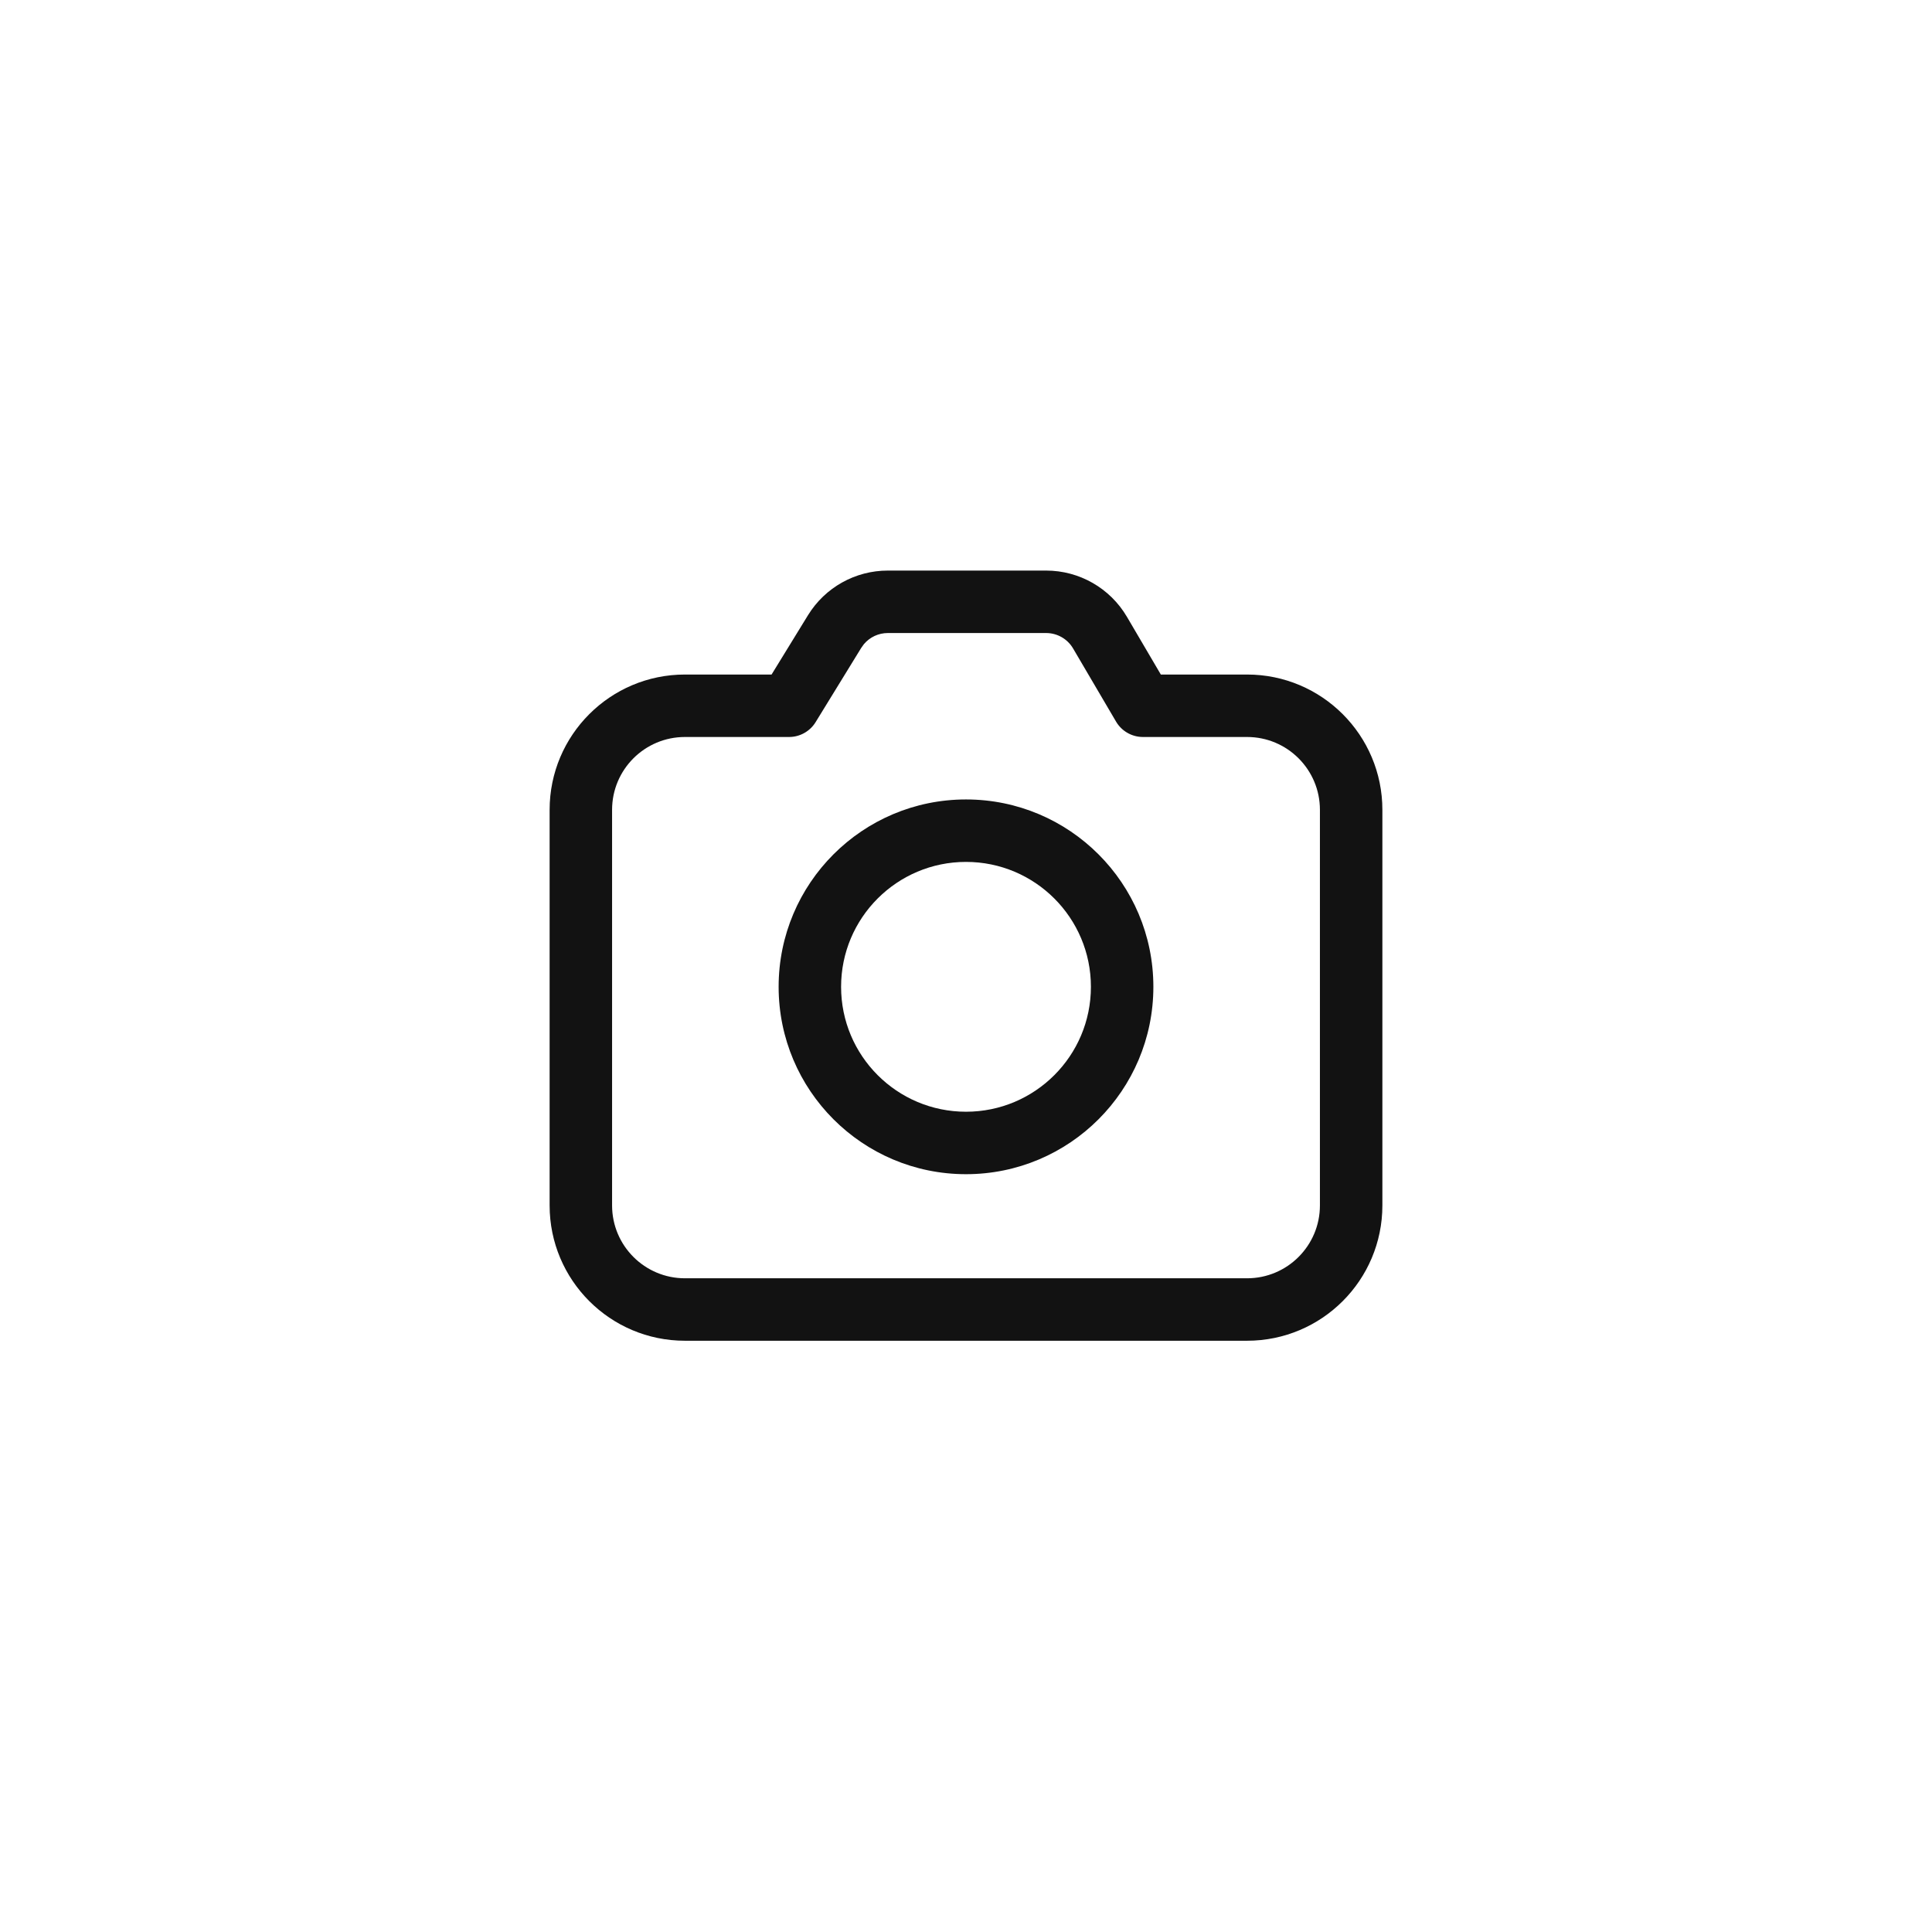 <svg width="58" height="58" viewBox="0 0 58 58" fill="none" xmlns="http://www.w3.org/2000/svg">
<g filter="url(#filter0_d)">
<rect x="4" width="50" height="50" fill="white"/>
<path d="M31.406 13.129C32.403 13.129 33.326 13.657 33.831 14.517L34.849 16.25H37.438C39.681 16.25 41.5 18.069 41.5 20.312V32.187C41.5 34.431 39.681 36.25 37.438 36.25H20.562C18.319 36.25 16.5 34.431 16.5 32.187V20.312C16.5 18.069 18.319 16.25 20.562 16.25H23.163L24.256 14.47C24.768 13.636 25.675 13.129 26.653 13.129H31.406ZM31.406 15.004H26.653C26.374 15.004 26.111 15.128 25.935 15.338L25.854 15.451L24.486 17.678C24.316 17.956 24.013 18.125 23.688 18.125H20.562C19.354 18.125 18.375 19.104 18.375 20.312V32.187C18.375 33.395 19.354 34.375 20.562 34.375H37.438C38.646 34.375 39.625 33.395 39.625 32.187V20.312C39.625 19.104 38.646 18.125 37.438 18.125H34.312C33.98 18.125 33.672 17.949 33.504 17.662L32.214 15.466C32.046 15.18 31.738 15.004 31.406 15.004ZM29 20C32.107 20 34.625 22.518 34.625 25.625C34.625 28.732 32.107 31.25 29 31.25C25.893 31.25 23.375 28.732 23.375 25.625C23.375 22.518 25.893 20 29 20ZM29 21.875C26.929 21.875 25.25 23.554 25.25 25.625C25.25 27.696 26.929 29.375 29 29.375C31.071 29.375 32.75 27.696 32.75 25.625C32.75 23.554 31.071 21.875 29 21.875Z" fill="#121212"/>
</g>
<defs>
<filter id="filter0_d" x="0" y="0" width="58" height="58" filterUnits="userSpaceOnUse" color-interpolation-filters="sRGB">
<feFlood flood-opacity="0" result="BackgroundImageFix"/>
<feColorMatrix in="SourceAlpha" type="matrix" values="0 0 0 0 0 0 0 0 0 0 0 0 0 0 0 0 0 0 127 0"/>
<feOffset dy="4"/>
<feGaussianBlur stdDeviation="2"/>
<feColorMatrix type="matrix" values="0 0 0 0 0 0 0 0 0 0 0 0 0 0 0 0 0 0 0.25 0"/>
<feBlend mode="normal" in2="BackgroundImageFix" result="effect1_dropShadow"/>
<feBlend mode="normal" in="SourceGraphic" in2="effect1_dropShadow" result="shape"/>
</filter>
</defs>
</svg>
